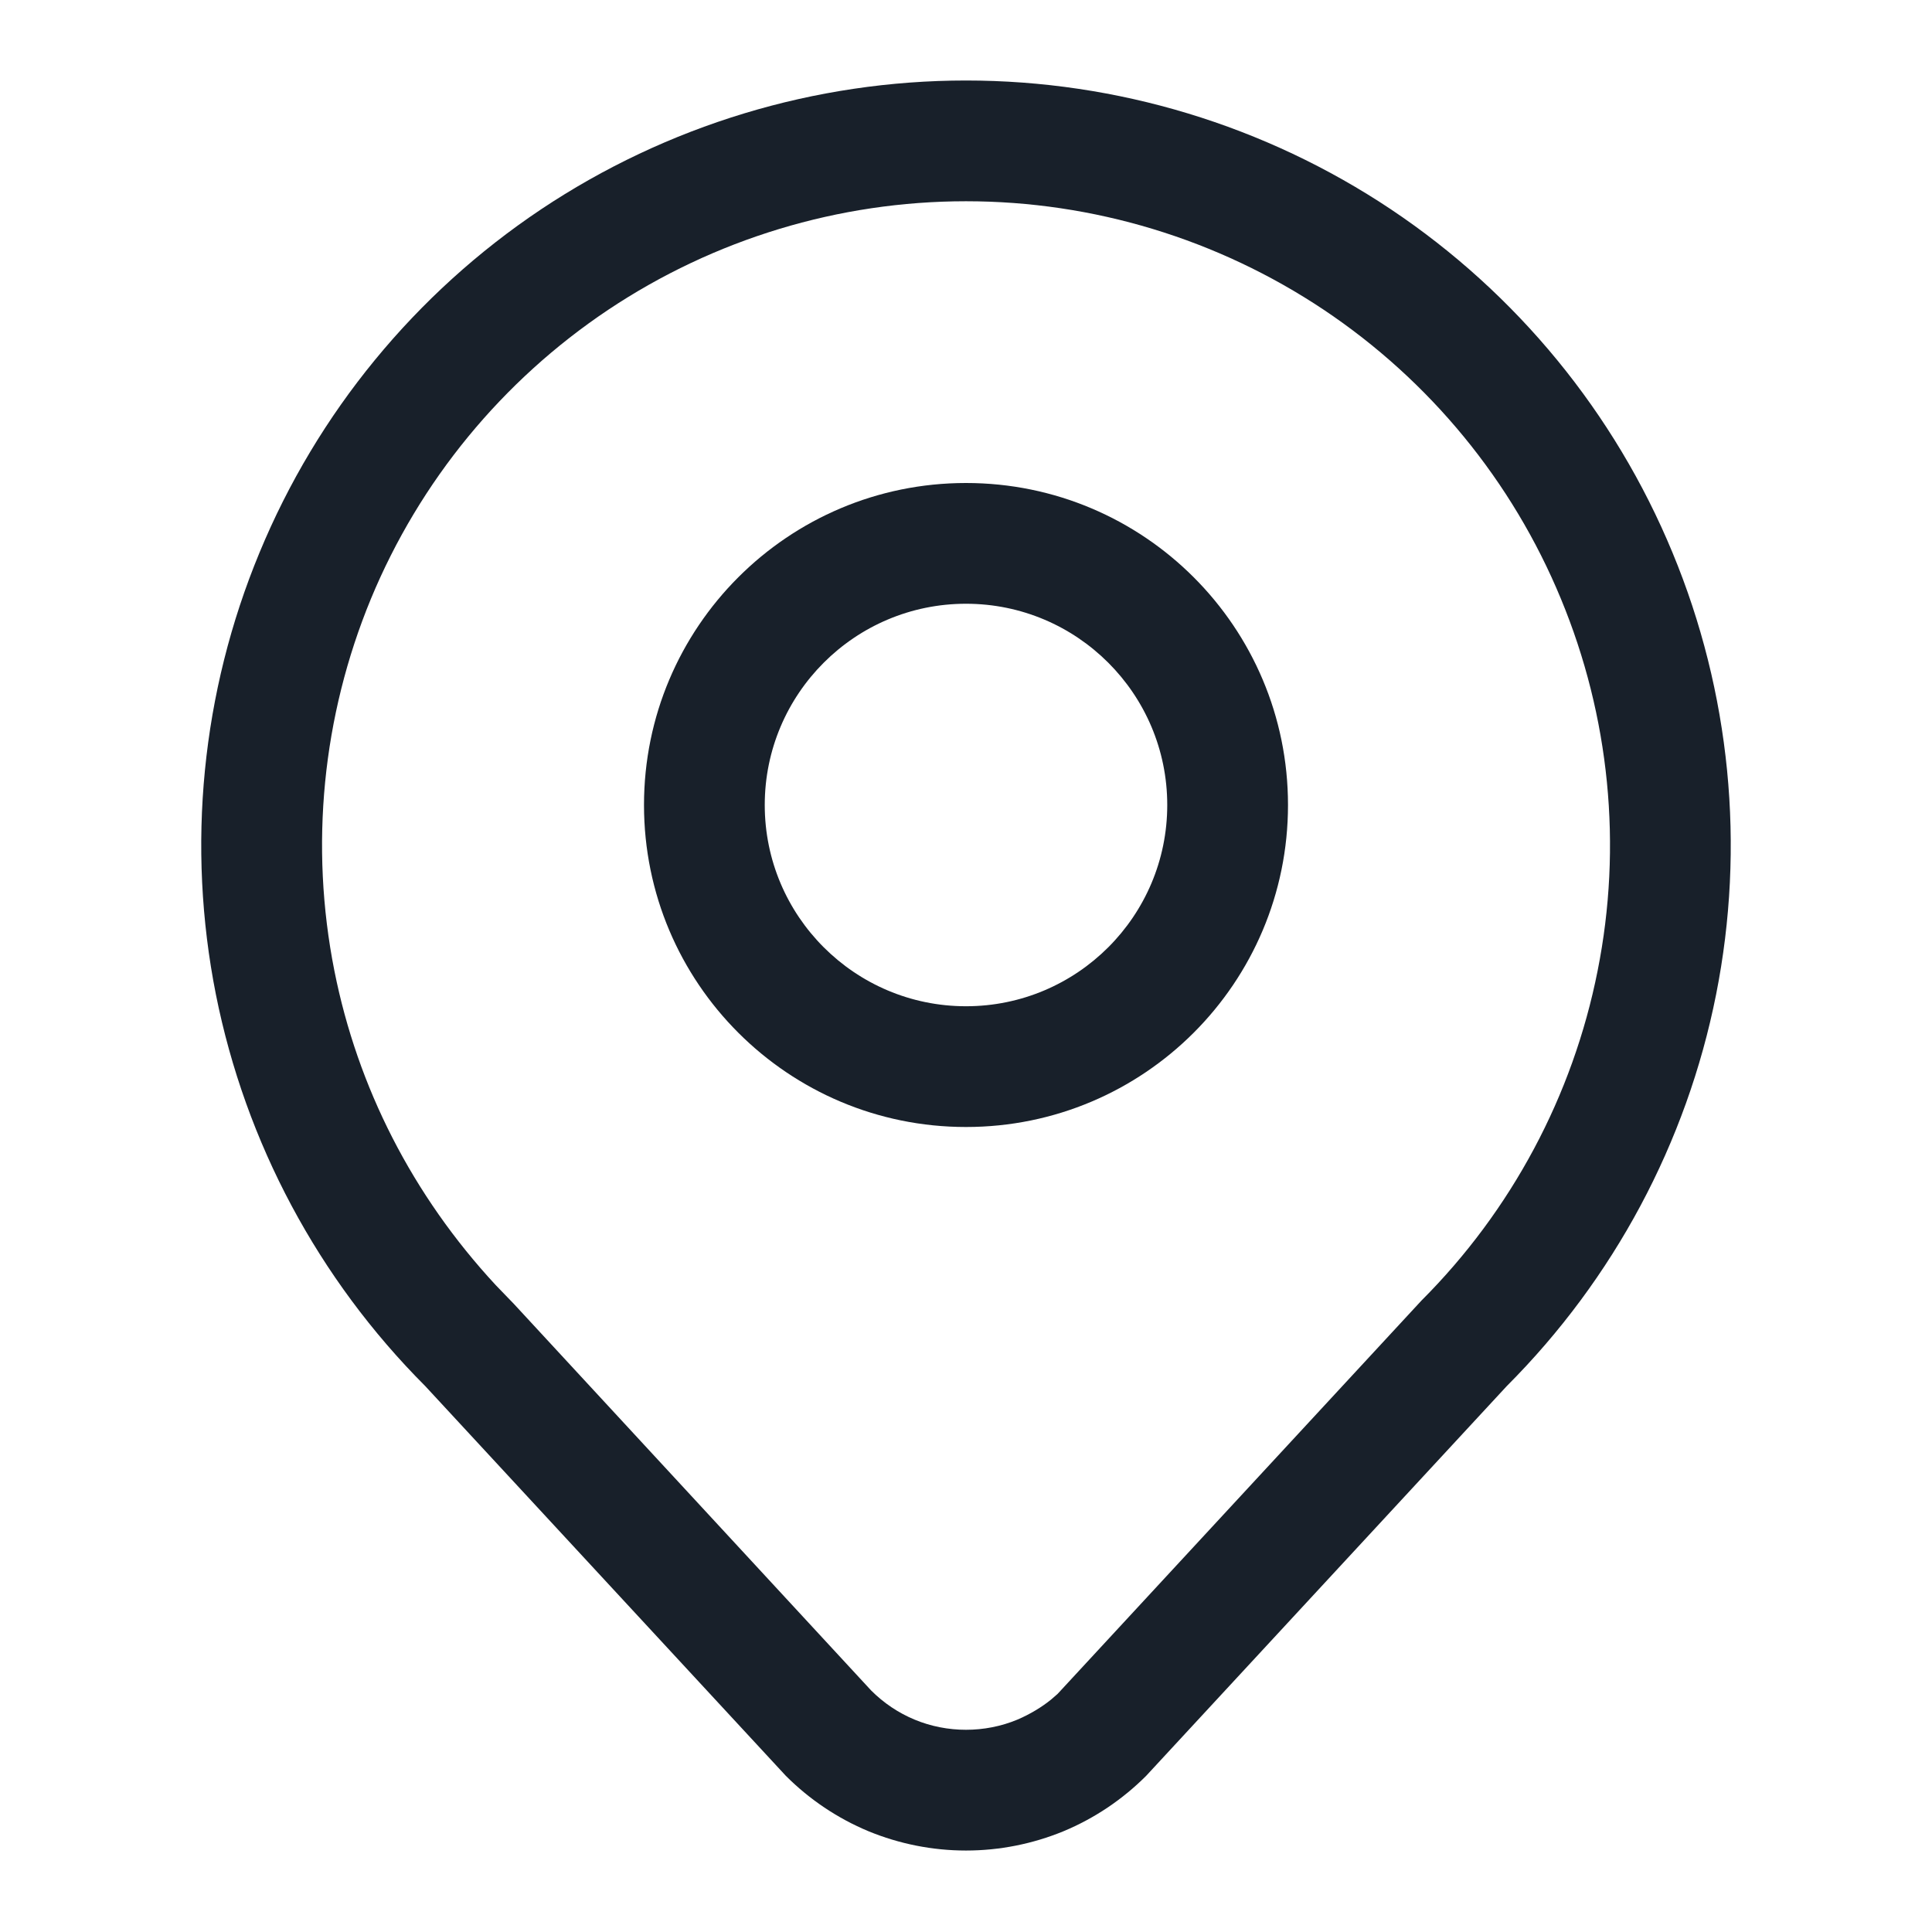 <svg width="12" height="12" viewBox="0 0 12 12" fill="none" xmlns="http://www.w3.org/2000/svg">
<path fill-rule="evenodd" clip-rule="evenodd" d="M6 6.25C6.69 6.25 7.25 5.69 7.25 5C7.25 4.31 6.69 3.75 6 3.75C5.31 3.75 4.75 4.31 4.75 5C4.75 5.69 5.31 6.25 6 6.25ZM6 7C7.105 7 8 6.105 8 5C8 3.895 7.105 3 6 3C4.895 3 4 3.895 4 5C4 6.105 4.895 7 6 7Z" fill="#18202A"/>
<path d="M6 0.5C6.939 0.5 7.858 0.779 8.639 1.3C9.42 1.822 10.029 2.564 10.388 3.432C10.748 4.3 10.842 5.255 10.659 6.177C10.476 7.098 10.023 7.944 9.359 8.609L7.119 11.03C6.972 11.177 6.798 11.294 6.606 11.374C6.414 11.453 6.208 11.494 6 11.494C5.792 11.494 5.586 11.453 5.394 11.374C5.202 11.294 5.028 11.177 4.881 11.03L2.641 8.609C1.977 7.944 1.525 7.098 1.341 6.177C1.158 5.255 1.252 4.3 1.612 3.432C1.971 2.564 2.58 1.822 3.361 1.3C4.142 0.779 5.061 0.5 6 0.5ZM6 1.25C5.209 1.25 4.436 1.485 3.778 1.924C3.12 2.364 2.607 2.988 2.304 3.719C2.002 4.45 1.923 5.254 2.077 6.03C2.221 6.754 2.562 7.424 3.079 7.982L3.192 8.099L5.411 10.5C5.489 10.578 5.58 10.639 5.681 10.681C5.782 10.723 5.891 10.744 6 10.744C6.109 10.744 6.218 10.723 6.319 10.681C6.399 10.647 6.474 10.601 6.53 10.555L6.569 10.521L8.829 8.078C9.388 7.519 9.769 6.806 9.923 6.03C10.078 5.254 9.998 4.45 9.695 3.719C9.393 2.988 8.88 2.364 8.222 1.924C7.564 1.485 6.791 1.25 6 1.25Z" fill="#18202A"/>
</svg>
